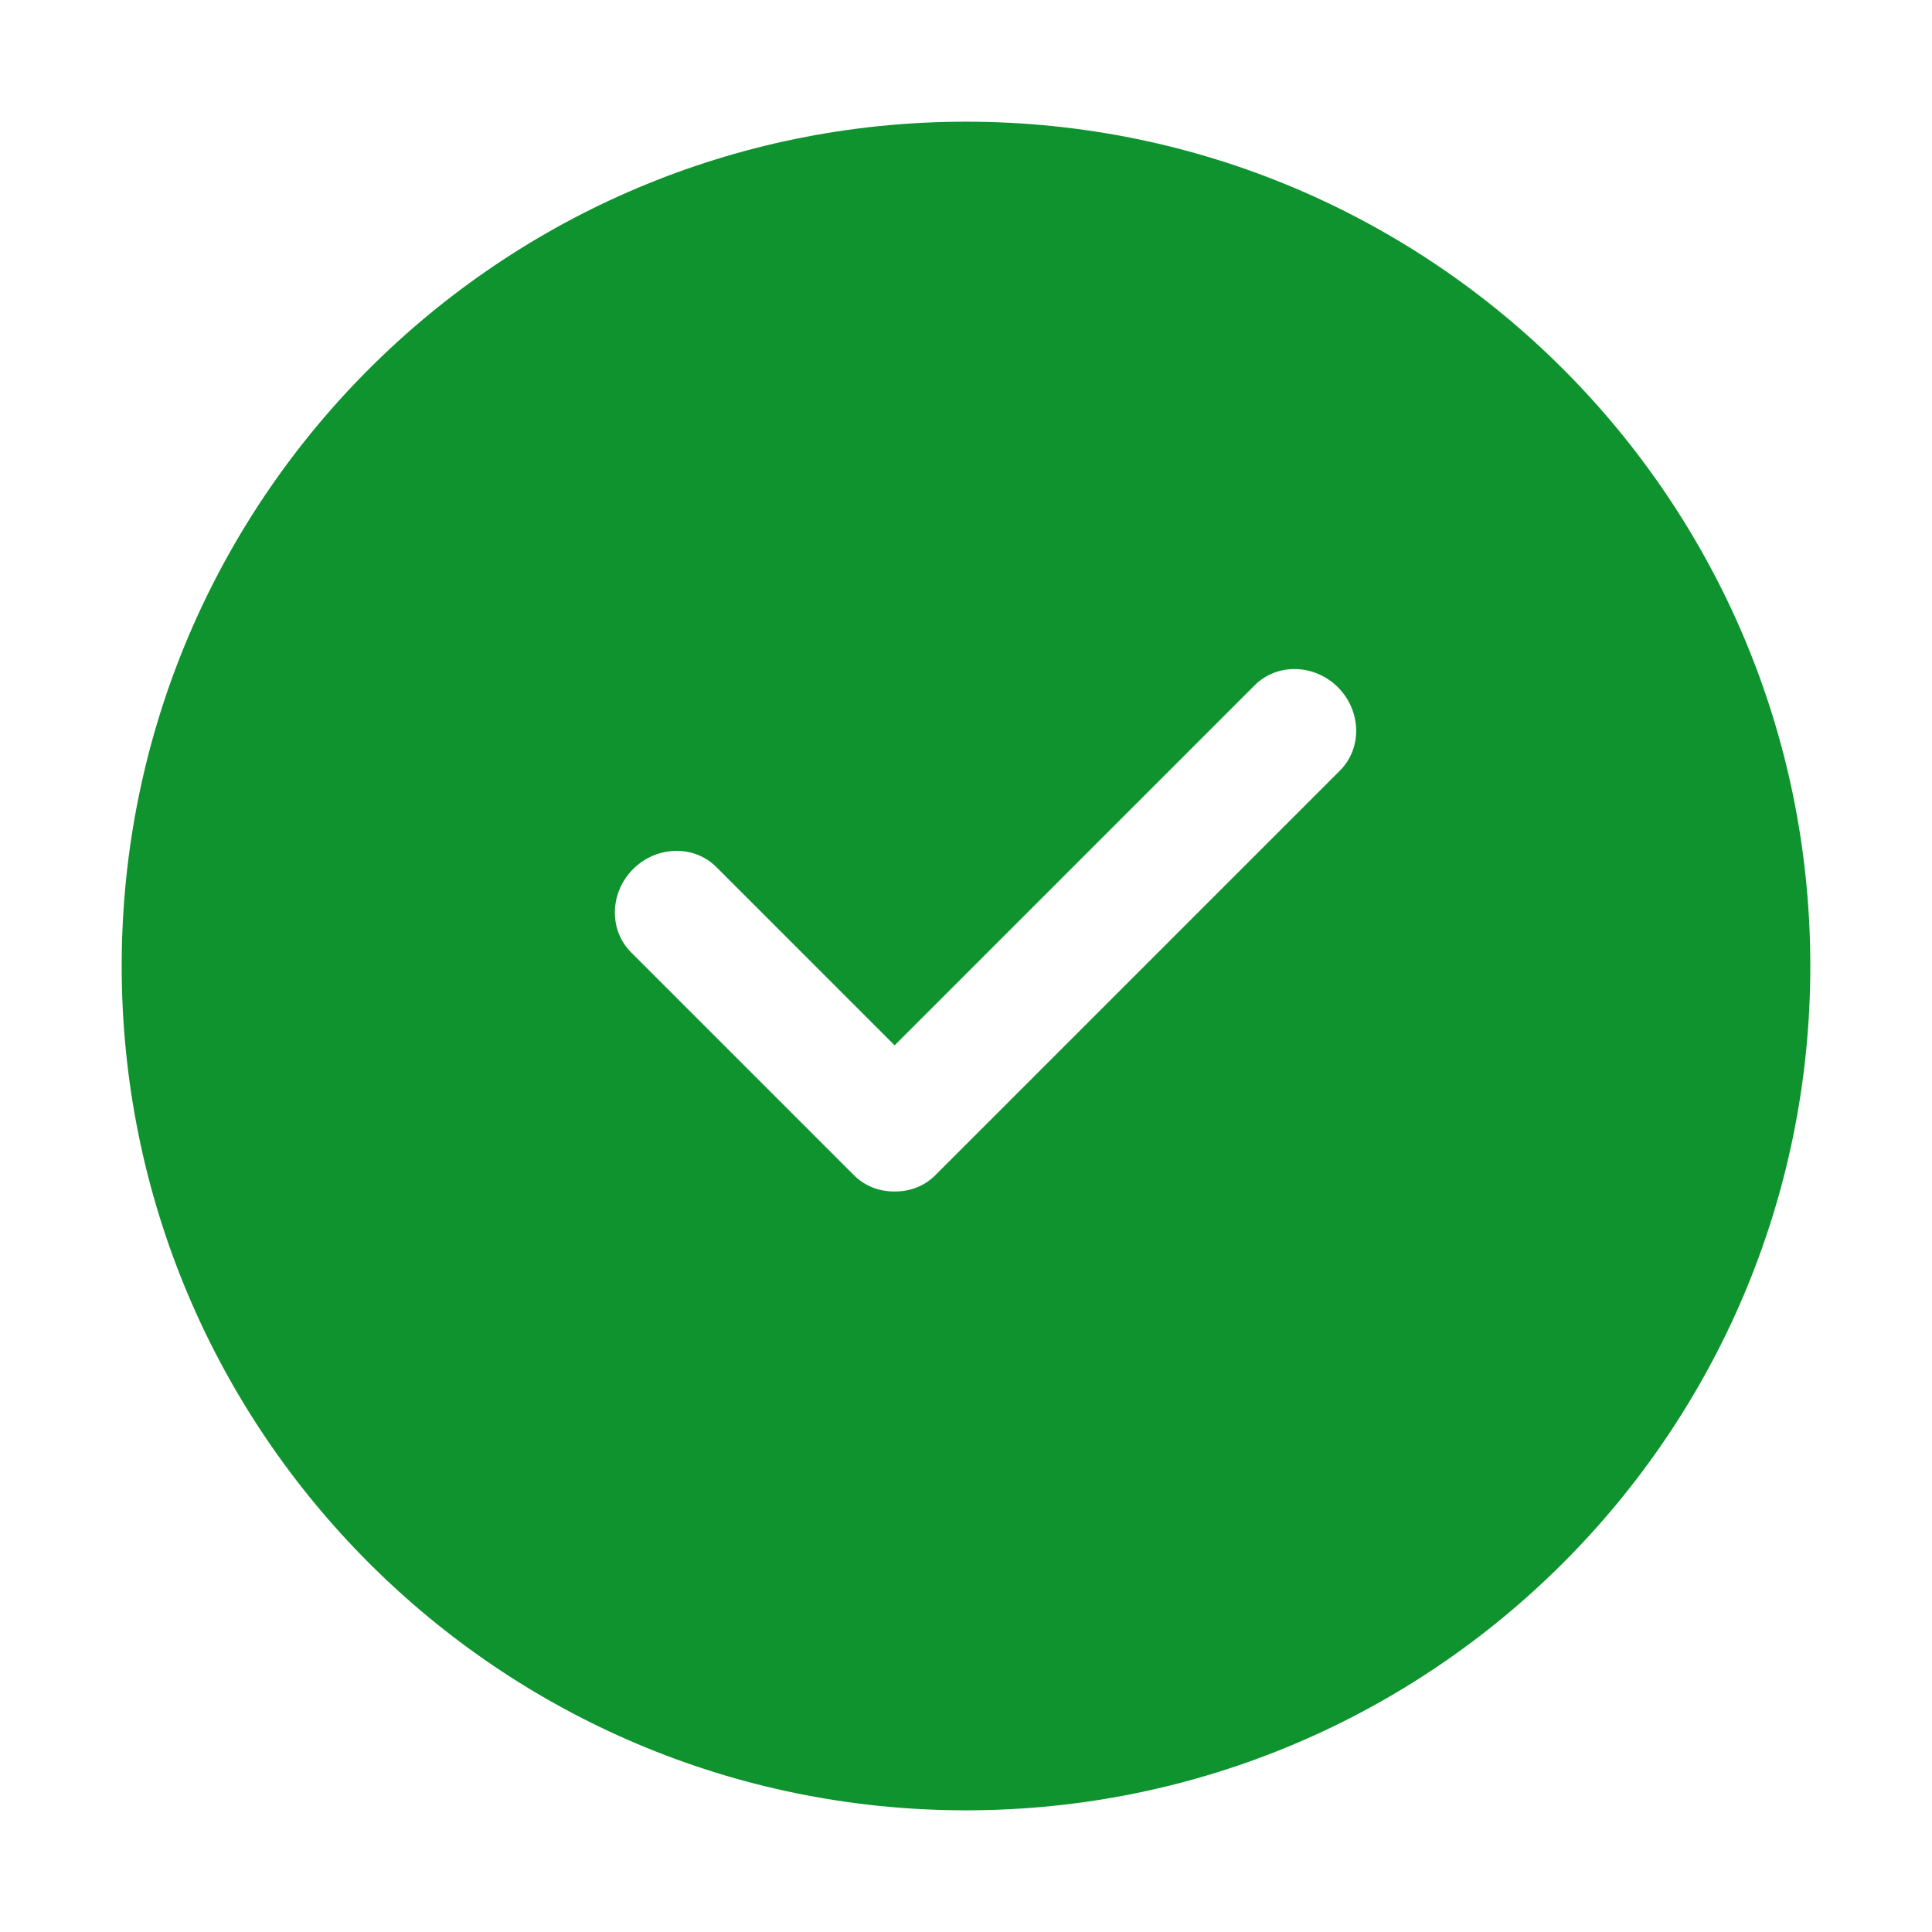 <?xml version="1.0" standalone="no"?><!DOCTYPE svg PUBLIC "-//W3C//DTD SVG 1.1//EN" "http://www.w3.org/Graphics/SVG/1.1/DTD/svg11.dtd"><svg t="1640003147925" class="icon" viewBox="0 0 1024 1024" version="1.1" xmlns="http://www.w3.org/2000/svg" p-id="1527" width="36" height="36" xmlns:xlink="http://www.w3.org/1999/xlink"><defs><style type="text/css"></style></defs><path d="M512 64.499 512 64.499c-247.149 0-447.501 200.353-447.501 447.501l0 0.001c0 247.148 200.353 447.501 447.501 447.501l0.001 0c247.148 0 447.501-200.353 447.501-447.501l0-0.001C959.501 264.852 759.148 64.499 512 64.499zM710.214 408.41 496.774 621.85c0 0-0.001 0.001-0.001 0.001-0.001 0.001-0.001 0.001-0.002 0.002l-1.07 1.07c-5.852 5.852-13.644 8.694-21.53 8.581-7.887 0.113-15.677-2.729-21.53-8.581L334.486 504.767c-11.861-11.861-11.38-31.681 1.072-44.132s32.271-12.934 44.132-1.072l94.481 94.481L665.011 363.205c11.861-11.861 31.681-11.38 44.132 1.072C721.595 376.729 722.076 396.549 710.214 408.41z" p-id="1528" fill="#0e932e"></path></svg>
